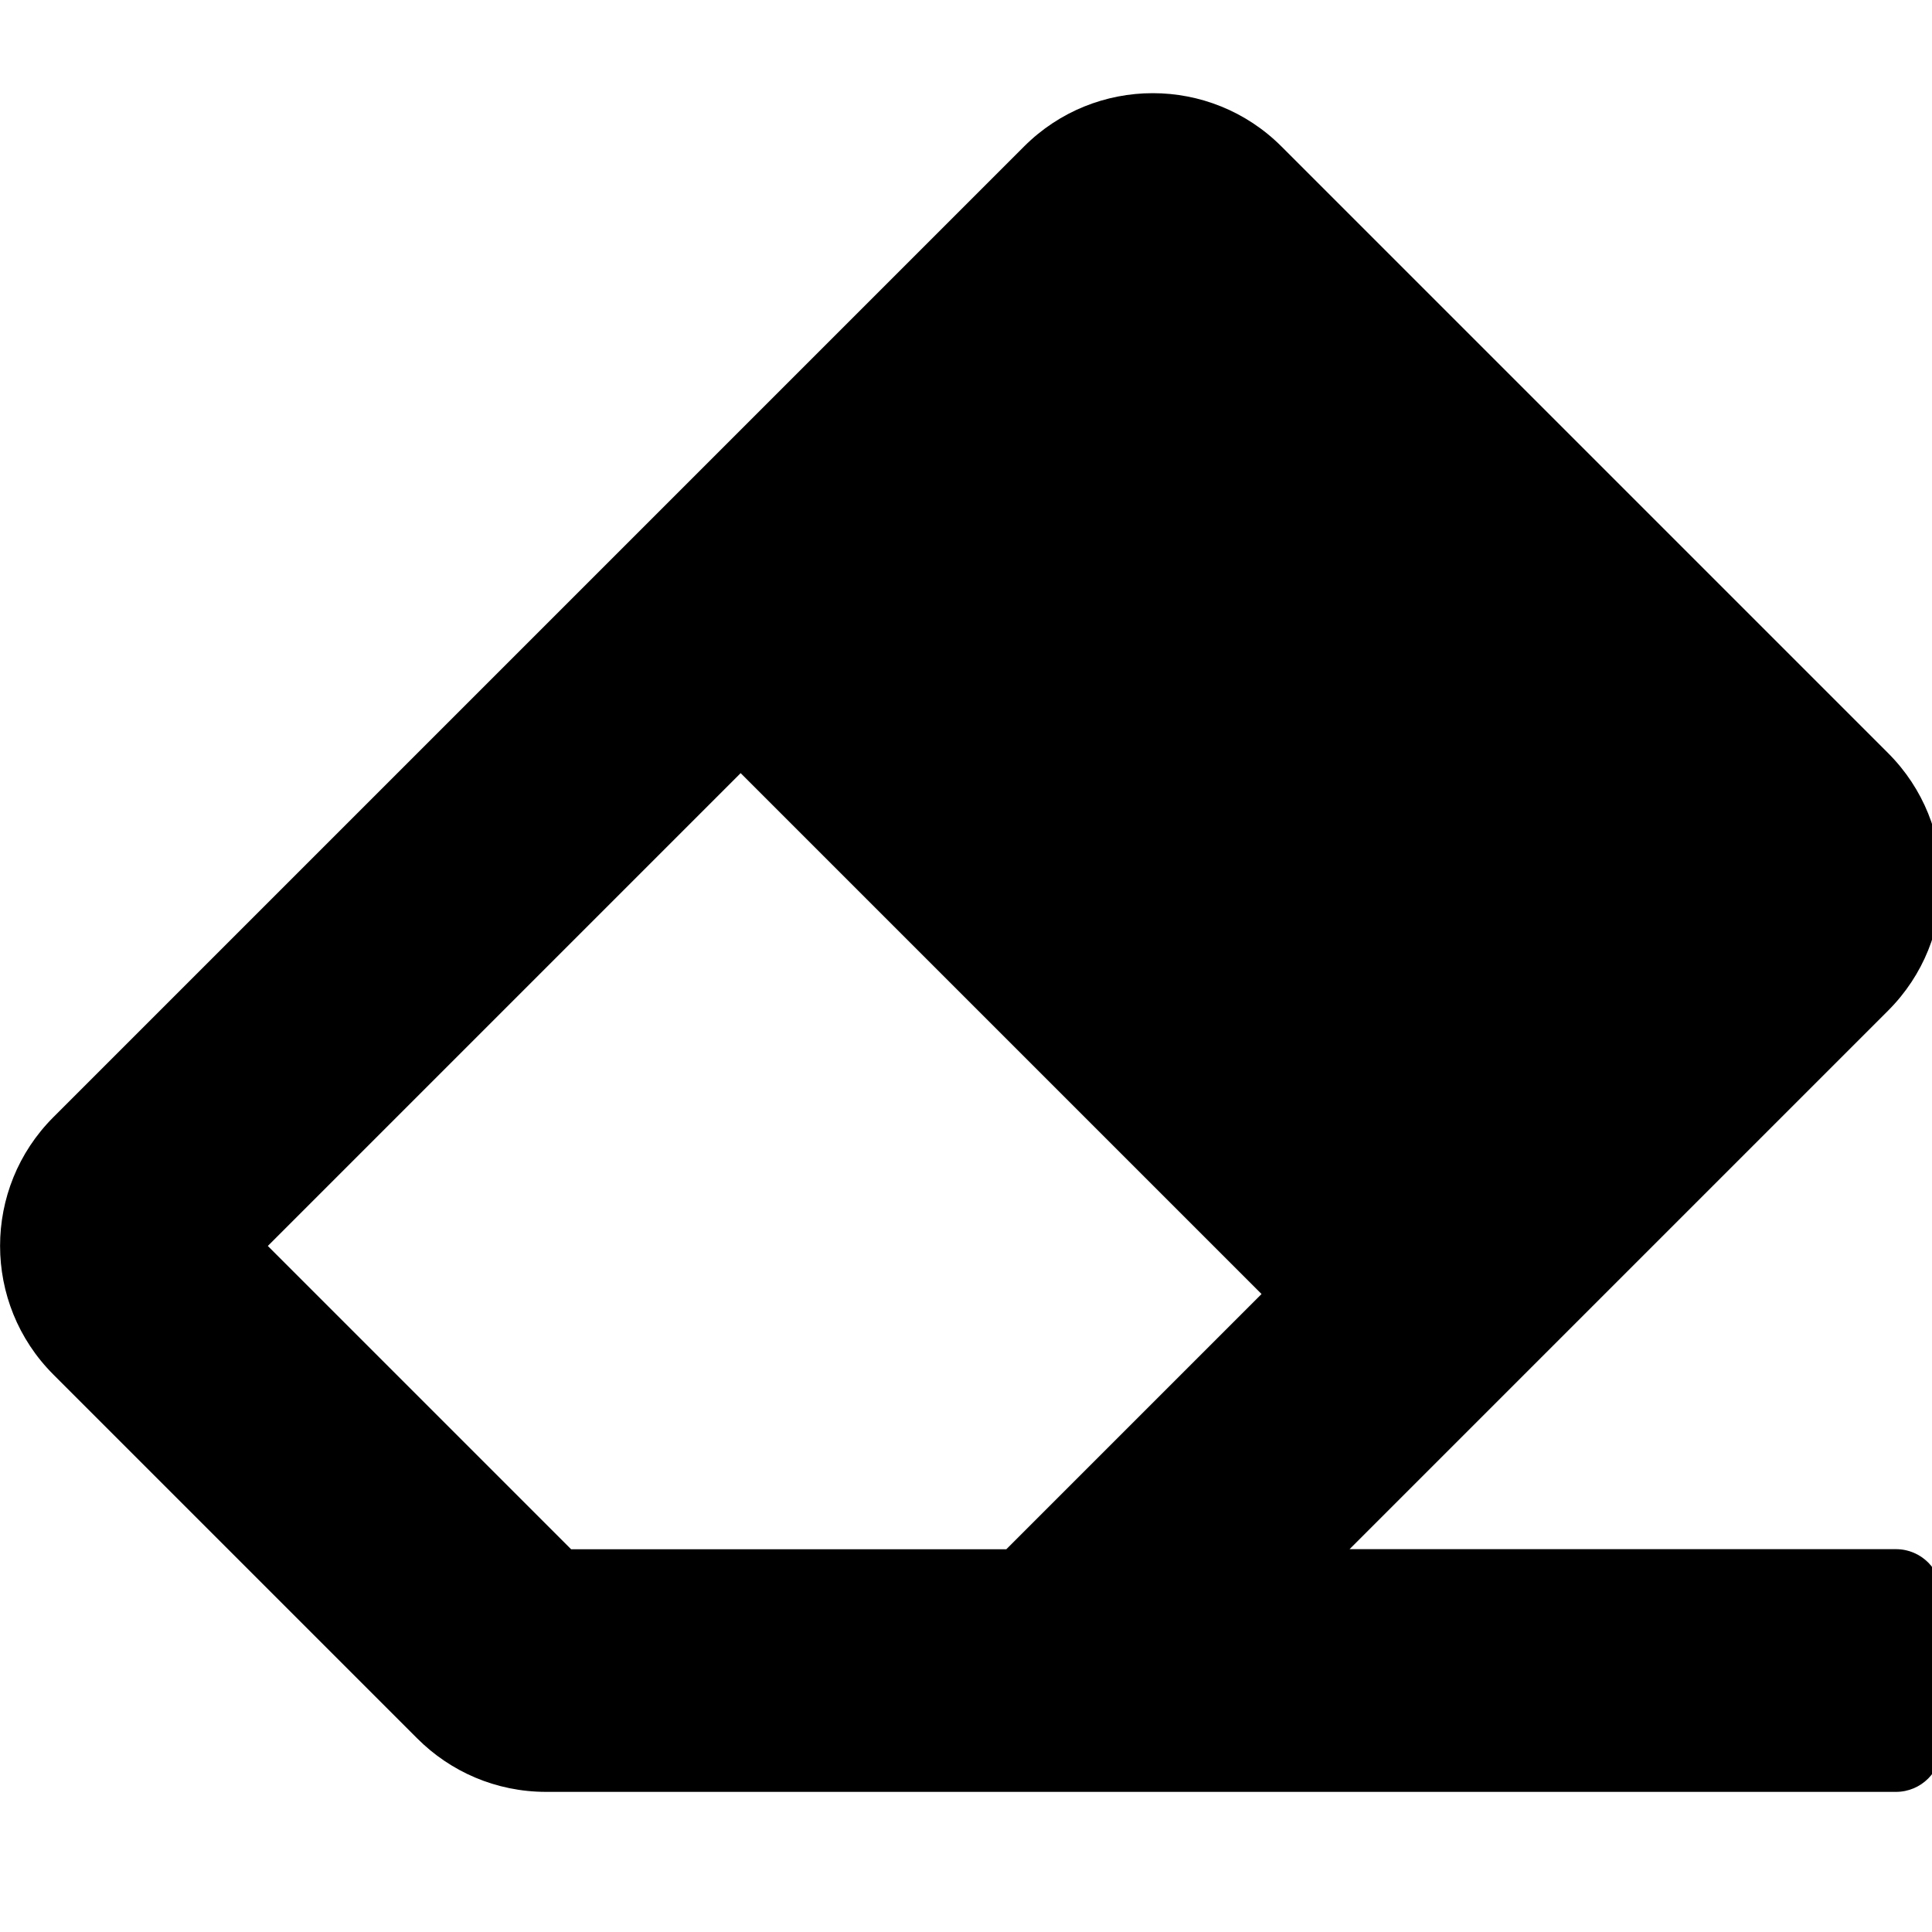 <!-- Generated by IcoMoon.io -->
<svg version="1.1" xmlns="http://www.w3.org/2000/svg" width="32" height="32" viewBox="0 0 32 32">
<title>eraser</title>
<path d="M31.274 16.738c1.177-1.177 1.177-3.086 0-4.263l-10.049-10.049c-1.177-1.177-3.086-1.177-4.263 0l-16.078 16.078c-1.177 1.177-1.177 3.086 0 4.263l6.029 6.029c0.546 0.546 1.299 0.883 2.132 0.883h22.359c0.416 0 0.754-0.338 0.754-0.754v-2.512c0-0.416-0.338-0.754-0.754-0.754h-9.051l8.922-8.922zM12.267 12.805l8.628 8.628-4.228 4.228h-7.207l-5.024-5.024 7.831-7.831z"></path>
</svg>

